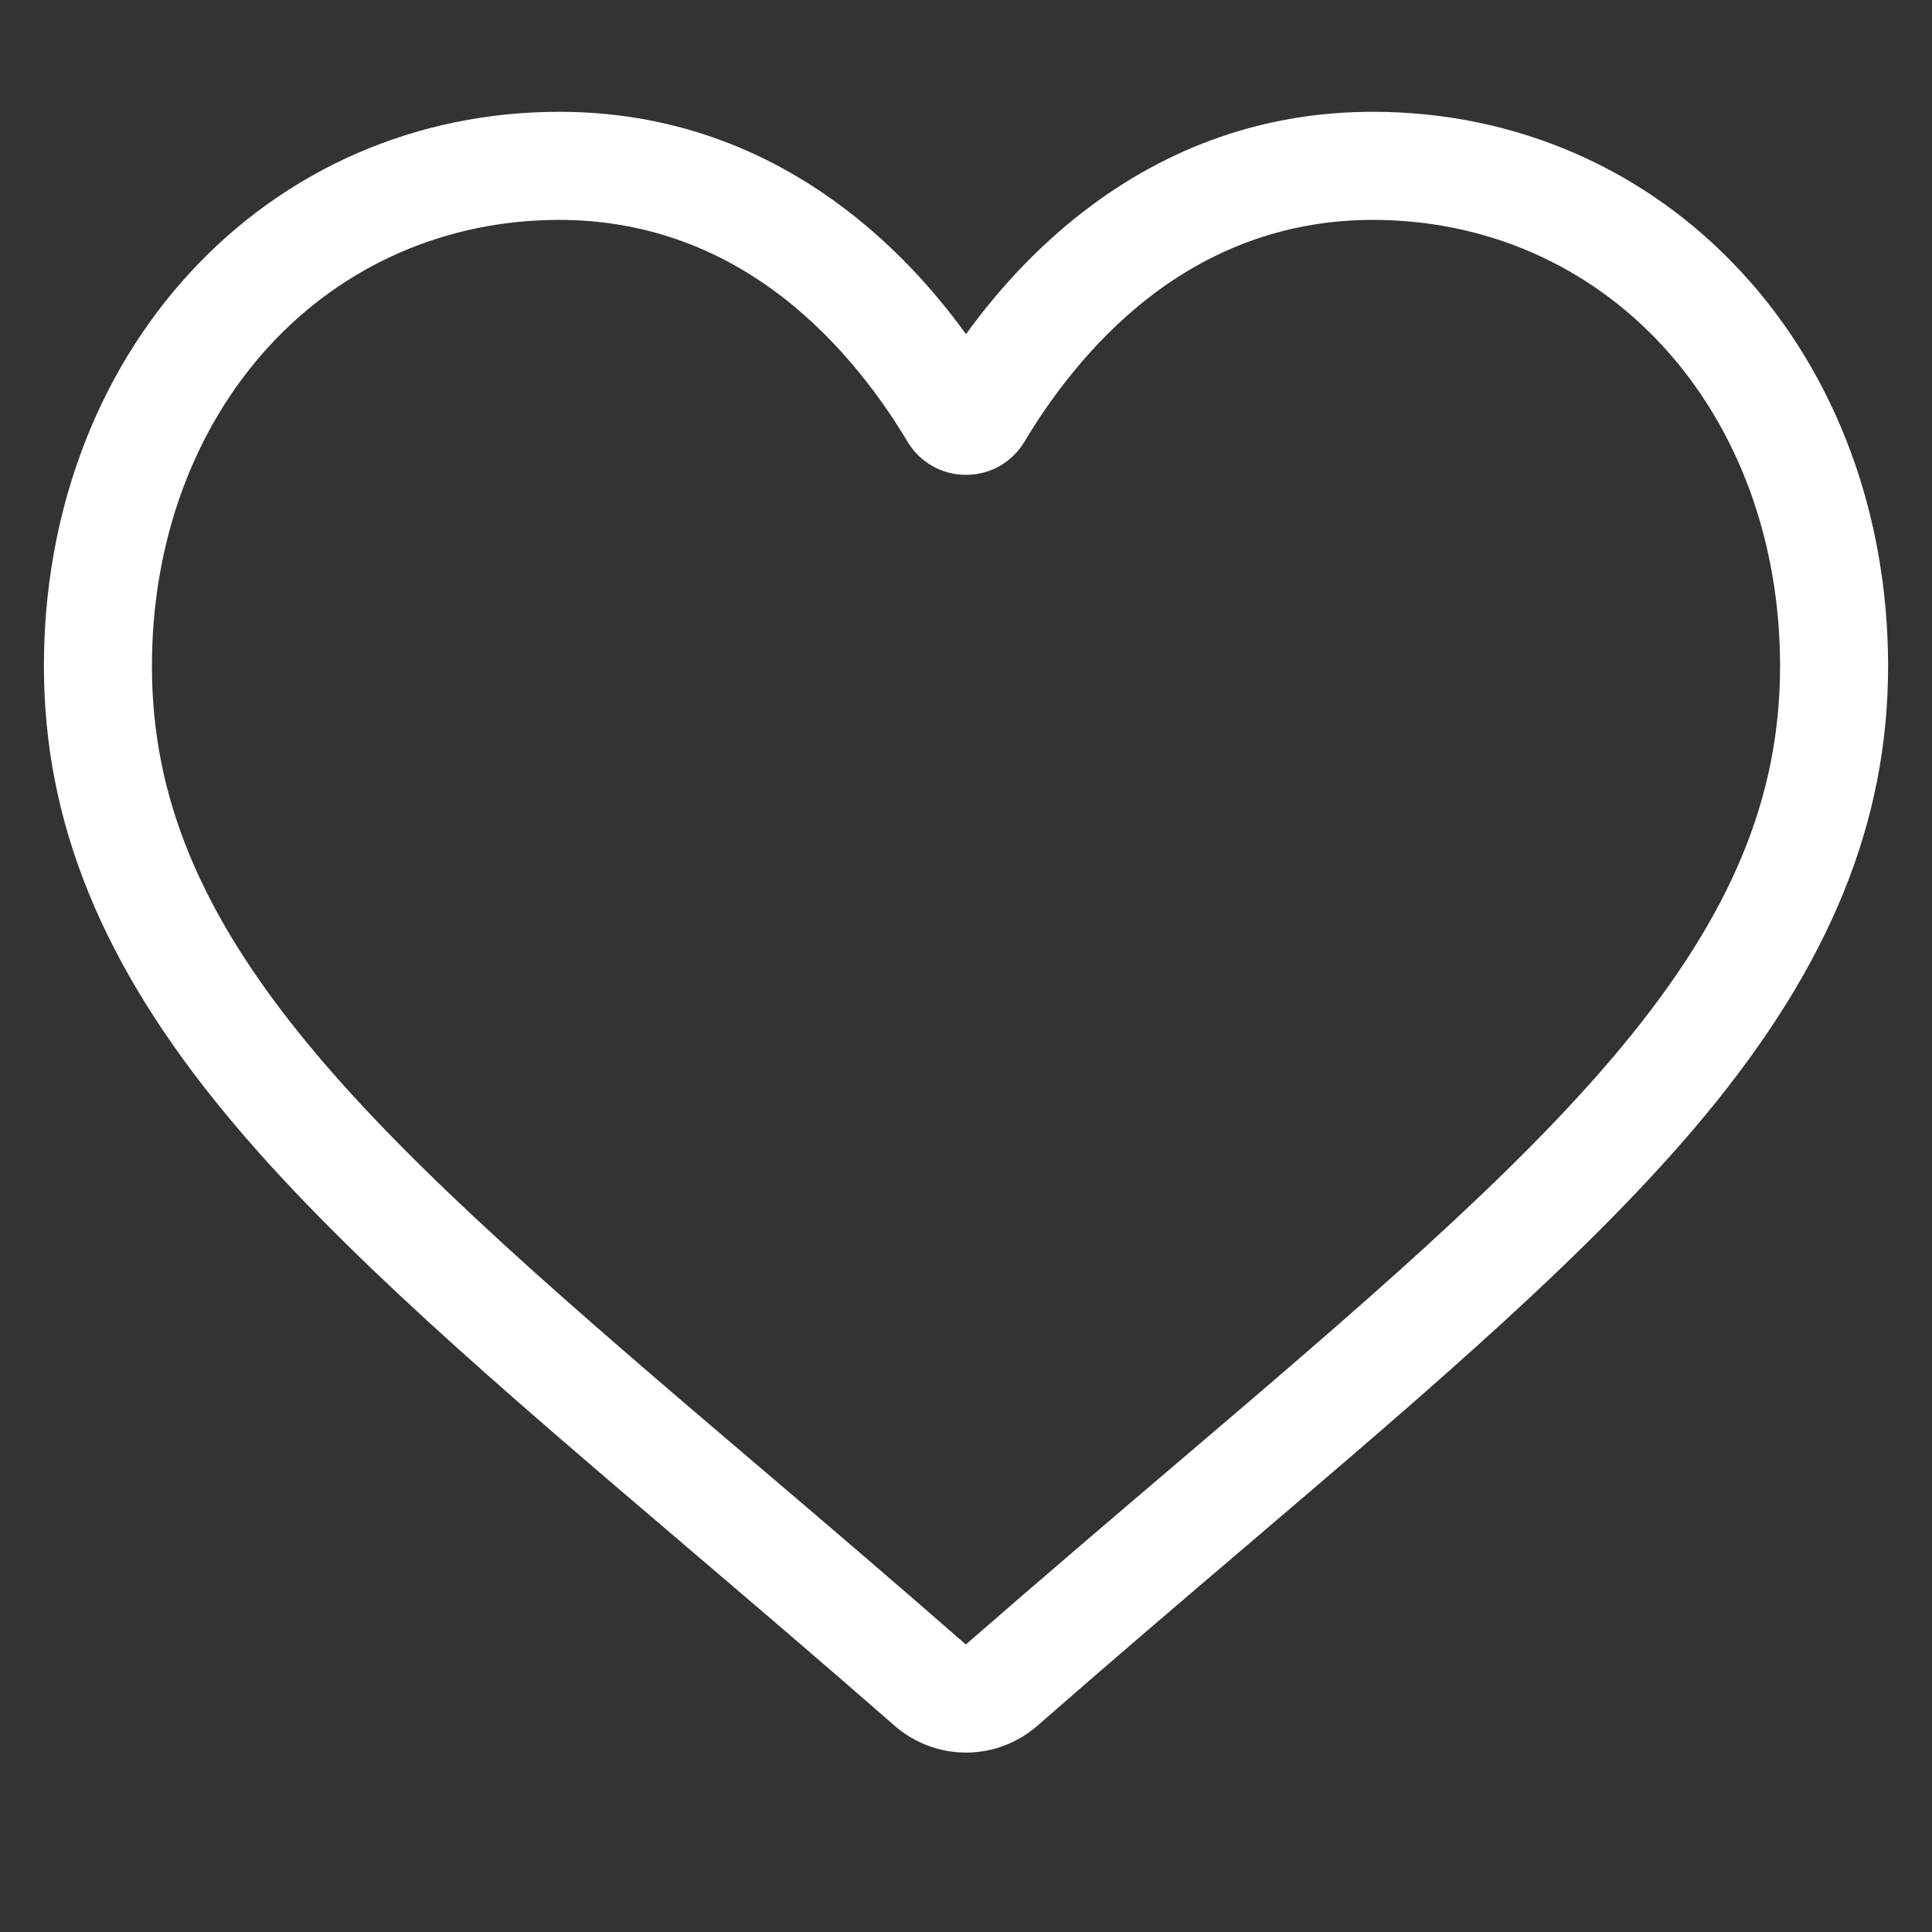<svg width="22" height="22" viewBox="0 0 22 22" fill="none" xmlns="http://www.w3.org/2000/svg">
<rect x="0" y="0" width="22" height="22" fill="#333333" stroke="none"/>
<g clip-path="url(#clip0_347_31991)">
<path d="M11 19.957C10.701 19.957 10.413 19.848 10.188 19.652C9.34 18.91 8.522 18.213 7.8 17.598L7.797 17.595C5.681 15.792 3.854 14.235 2.583 12.701C1.162 10.986 0.5 9.361 0.5 7.585C0.5 5.859 1.092 4.267 2.166 3.102C3.253 1.923 4.745 1.273 6.367 1.273C7.579 1.273 8.689 1.657 9.666 2.412C10.159 2.794 10.606 3.261 11 3.805C11.394 3.261 11.841 2.794 12.334 2.412C13.311 1.657 14.421 1.273 15.634 1.273C17.255 1.273 18.747 1.923 19.834 3.102C20.909 4.267 21.5 5.859 21.5 7.585C21.5 9.361 20.838 10.986 19.417 12.701C18.146 14.235 16.319 15.791 14.204 17.594C13.481 18.21 12.662 18.908 11.812 19.652C11.587 19.848 11.299 19.957 11 19.957ZM6.367 2.504C5.092 2.504 3.922 3.012 3.07 3.936C2.206 4.873 1.73 6.169 1.73 7.585C1.73 9.078 2.285 10.414 3.53 11.916C4.733 13.368 6.522 14.893 8.594 16.659L8.598 16.662C9.323 17.279 10.144 17.979 10.998 18.726C11.858 17.977 12.68 17.276 13.406 16.658C15.478 14.892 17.267 13.368 18.47 11.916C19.715 10.414 20.27 9.078 20.27 7.585C20.27 6.169 19.794 4.873 18.93 3.936C18.078 3.012 16.908 2.504 15.634 2.504C14.7 2.504 13.843 2.8 13.086 3.385C12.412 3.907 11.942 4.567 11.667 5.028C11.525 5.265 11.276 5.407 11 5.407C10.724 5.407 10.475 5.265 10.333 5.028C10.058 4.567 9.588 3.907 8.913 3.385C8.157 2.8 7.3 2.504 6.367 2.504Z" fill="white"/>
</g>
<defs>
<clipPath id="clip0_347_31991">
<rect width="21" height="21" fill="white" transform="translate(0.5 0.125)"/>
</clipPath>
</defs>
</svg>

